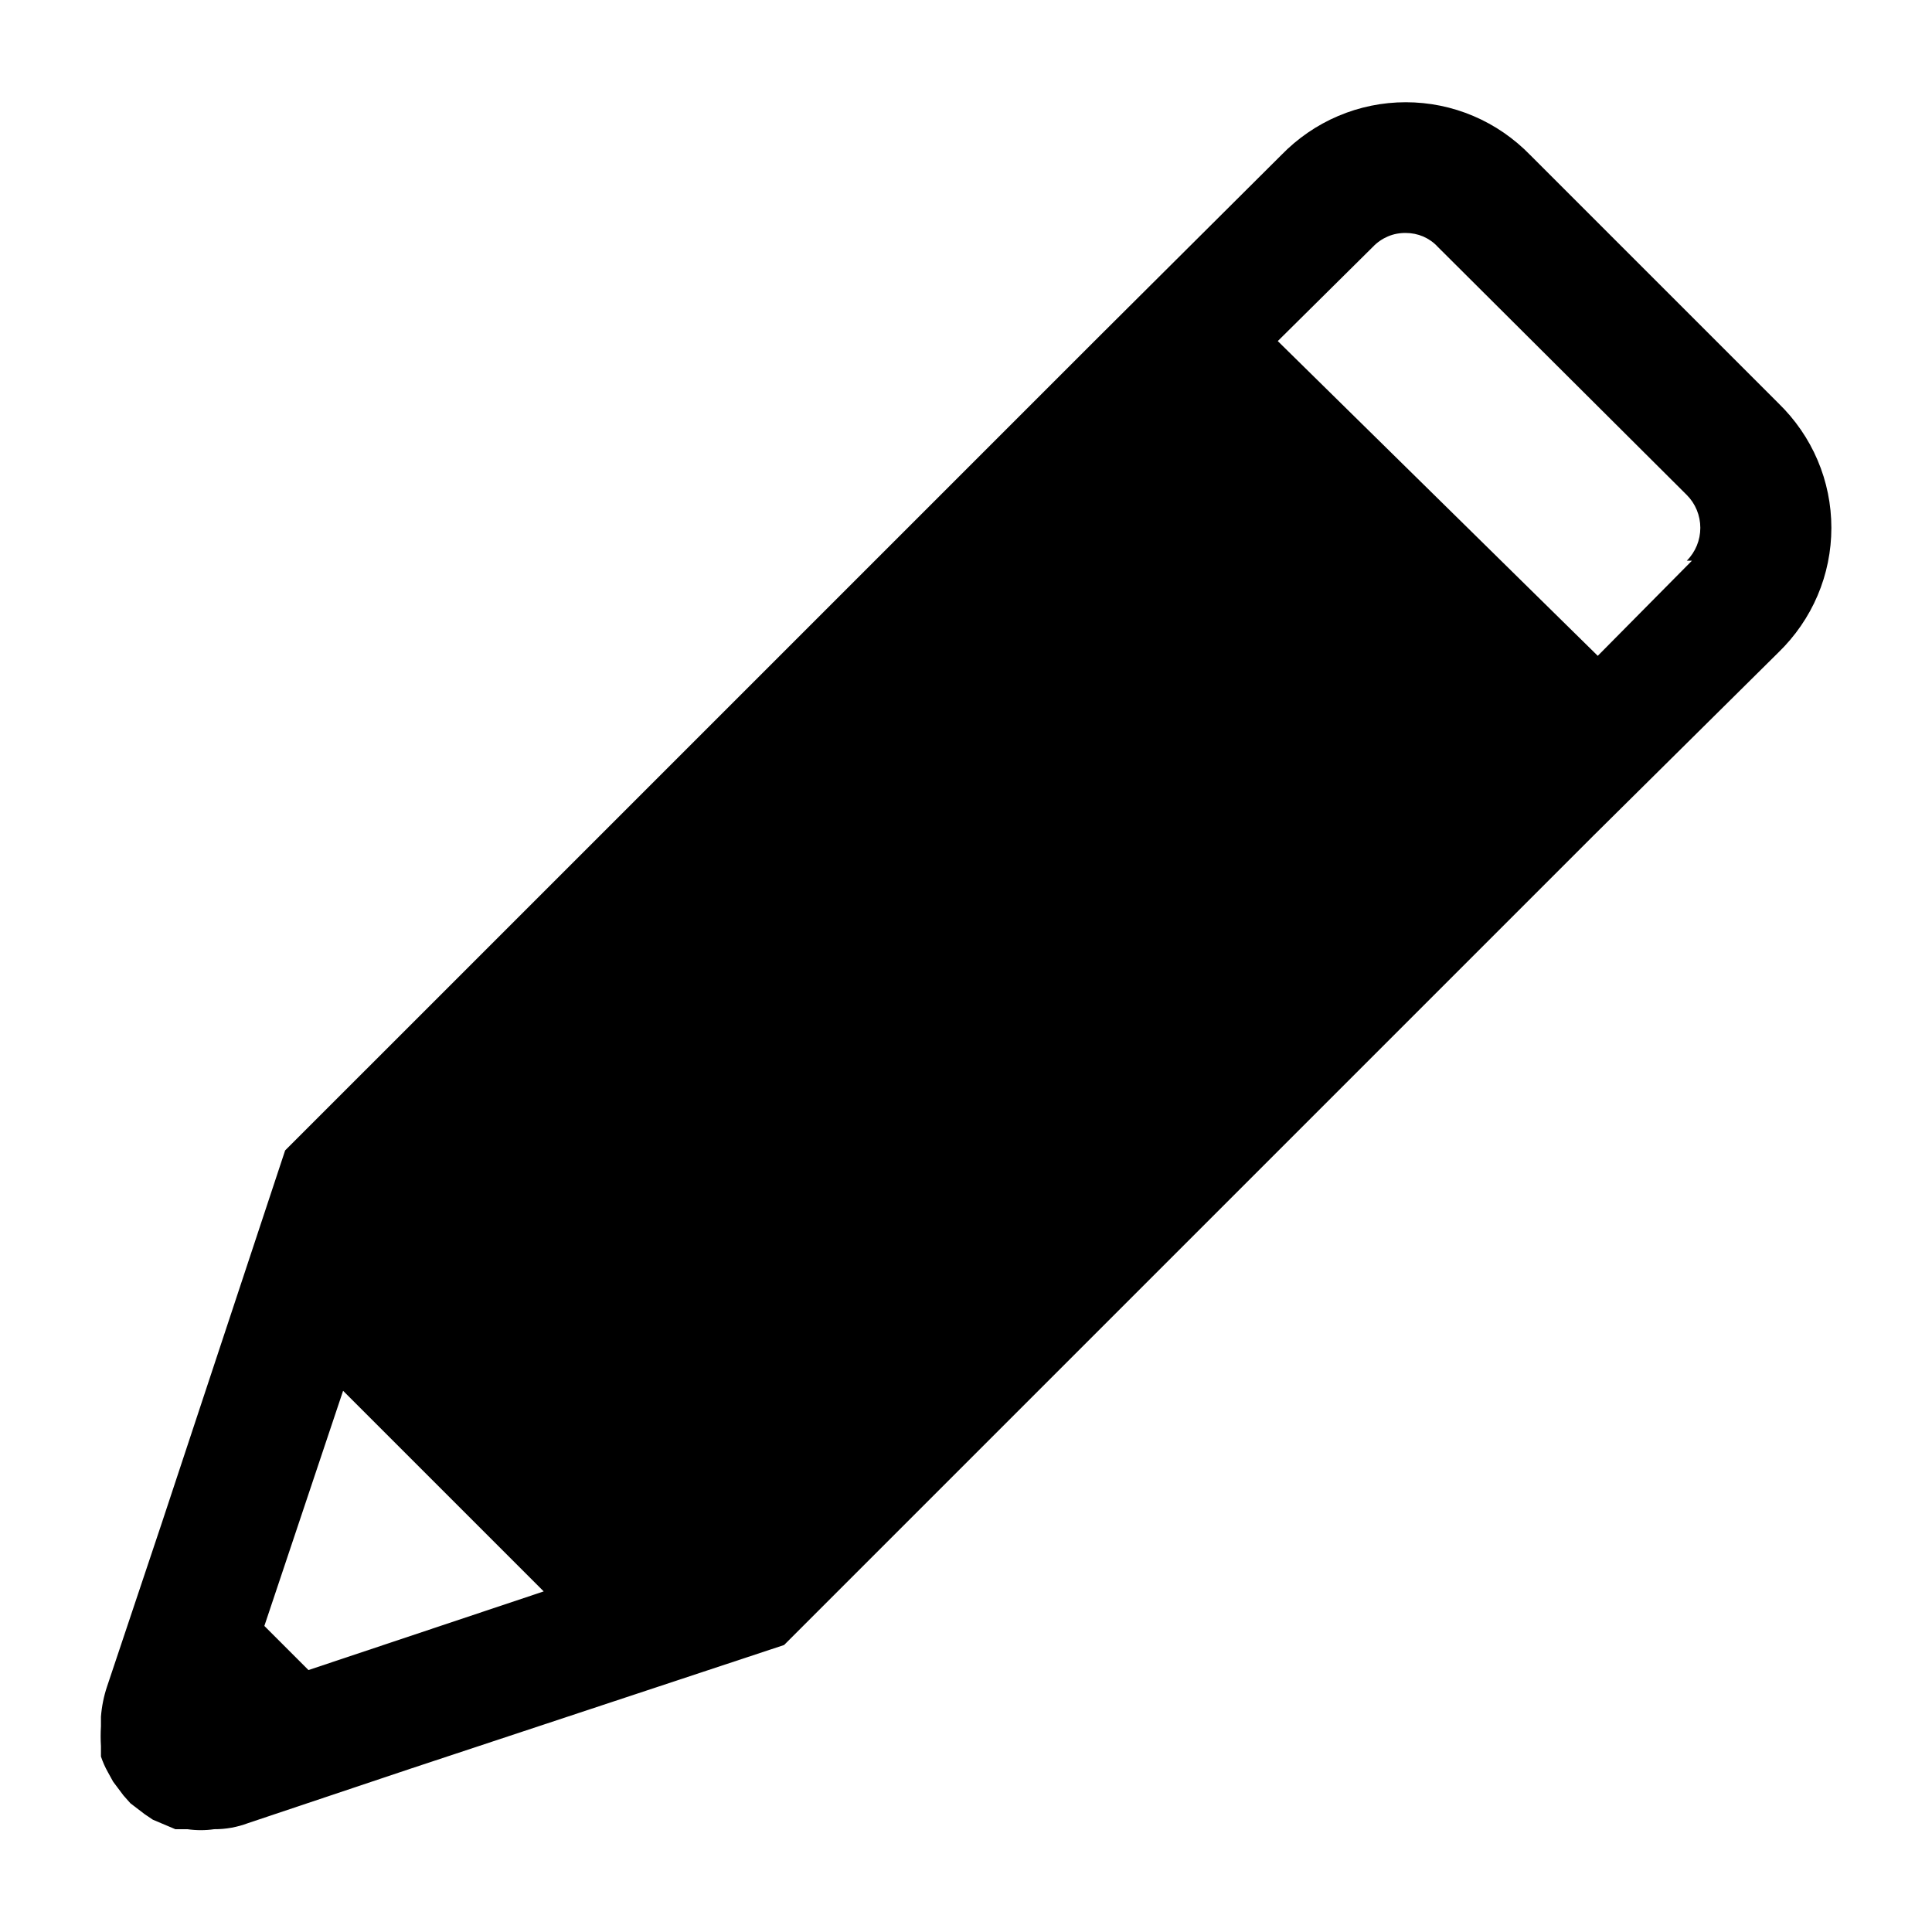 <svg width="24" height="24" viewBox="0 0 24 24" fill="none" xmlns="http://www.w3.org/2000/svg">
<path d="M22.093 5.01L19.01 1.927C18.809 1.72 18.569 1.554 18.303 1.441C18.038 1.328 17.752 1.27 17.463 1.27C17.174 1.27 16.889 1.328 16.623 1.441C16.357 1.554 16.117 1.72 15.916 1.927L13.596 4.237L3.542 14.291L2.006 18.931L1.33 20.95C1.289 21.072 1.264 21.198 1.254 21.326C1.254 21.326 1.254 21.401 1.254 21.445C1.249 21.527 1.249 21.609 1.254 21.692C1.254 21.692 1.254 21.777 1.254 21.82C1.277 21.888 1.305 21.952 1.34 22.014L1.405 22.132L1.534 22.304L1.62 22.401L1.802 22.54L1.899 22.605L2.178 22.723H2.328C2.439 22.739 2.551 22.739 2.661 22.723C2.805 22.724 2.947 22.698 3.08 22.648L5.1 21.971L9.74 20.435L19.794 10.381L22.093 8.104C22.3 7.903 22.466 7.663 22.579 7.397C22.692 7.132 22.75 6.846 22.75 6.557C22.75 6.268 22.692 5.982 22.579 5.717C22.466 5.451 22.3 5.211 22.093 5.01ZM3.832 20.746L3.284 20.198L4.262 17.277L6.754 19.769L3.832 20.746ZM21.018 6.965L19.848 8.147L15.873 4.237L17.055 3.066C17.107 3.011 17.171 2.967 17.241 2.937C17.311 2.907 17.387 2.893 17.463 2.894C17.538 2.894 17.611 2.909 17.68 2.938C17.748 2.968 17.81 3.011 17.86 3.066L20.954 6.149C21.062 6.257 21.122 6.404 21.122 6.557C21.122 6.71 21.062 6.857 20.954 6.965H21.018Z" fill="black"/>
</svg>
